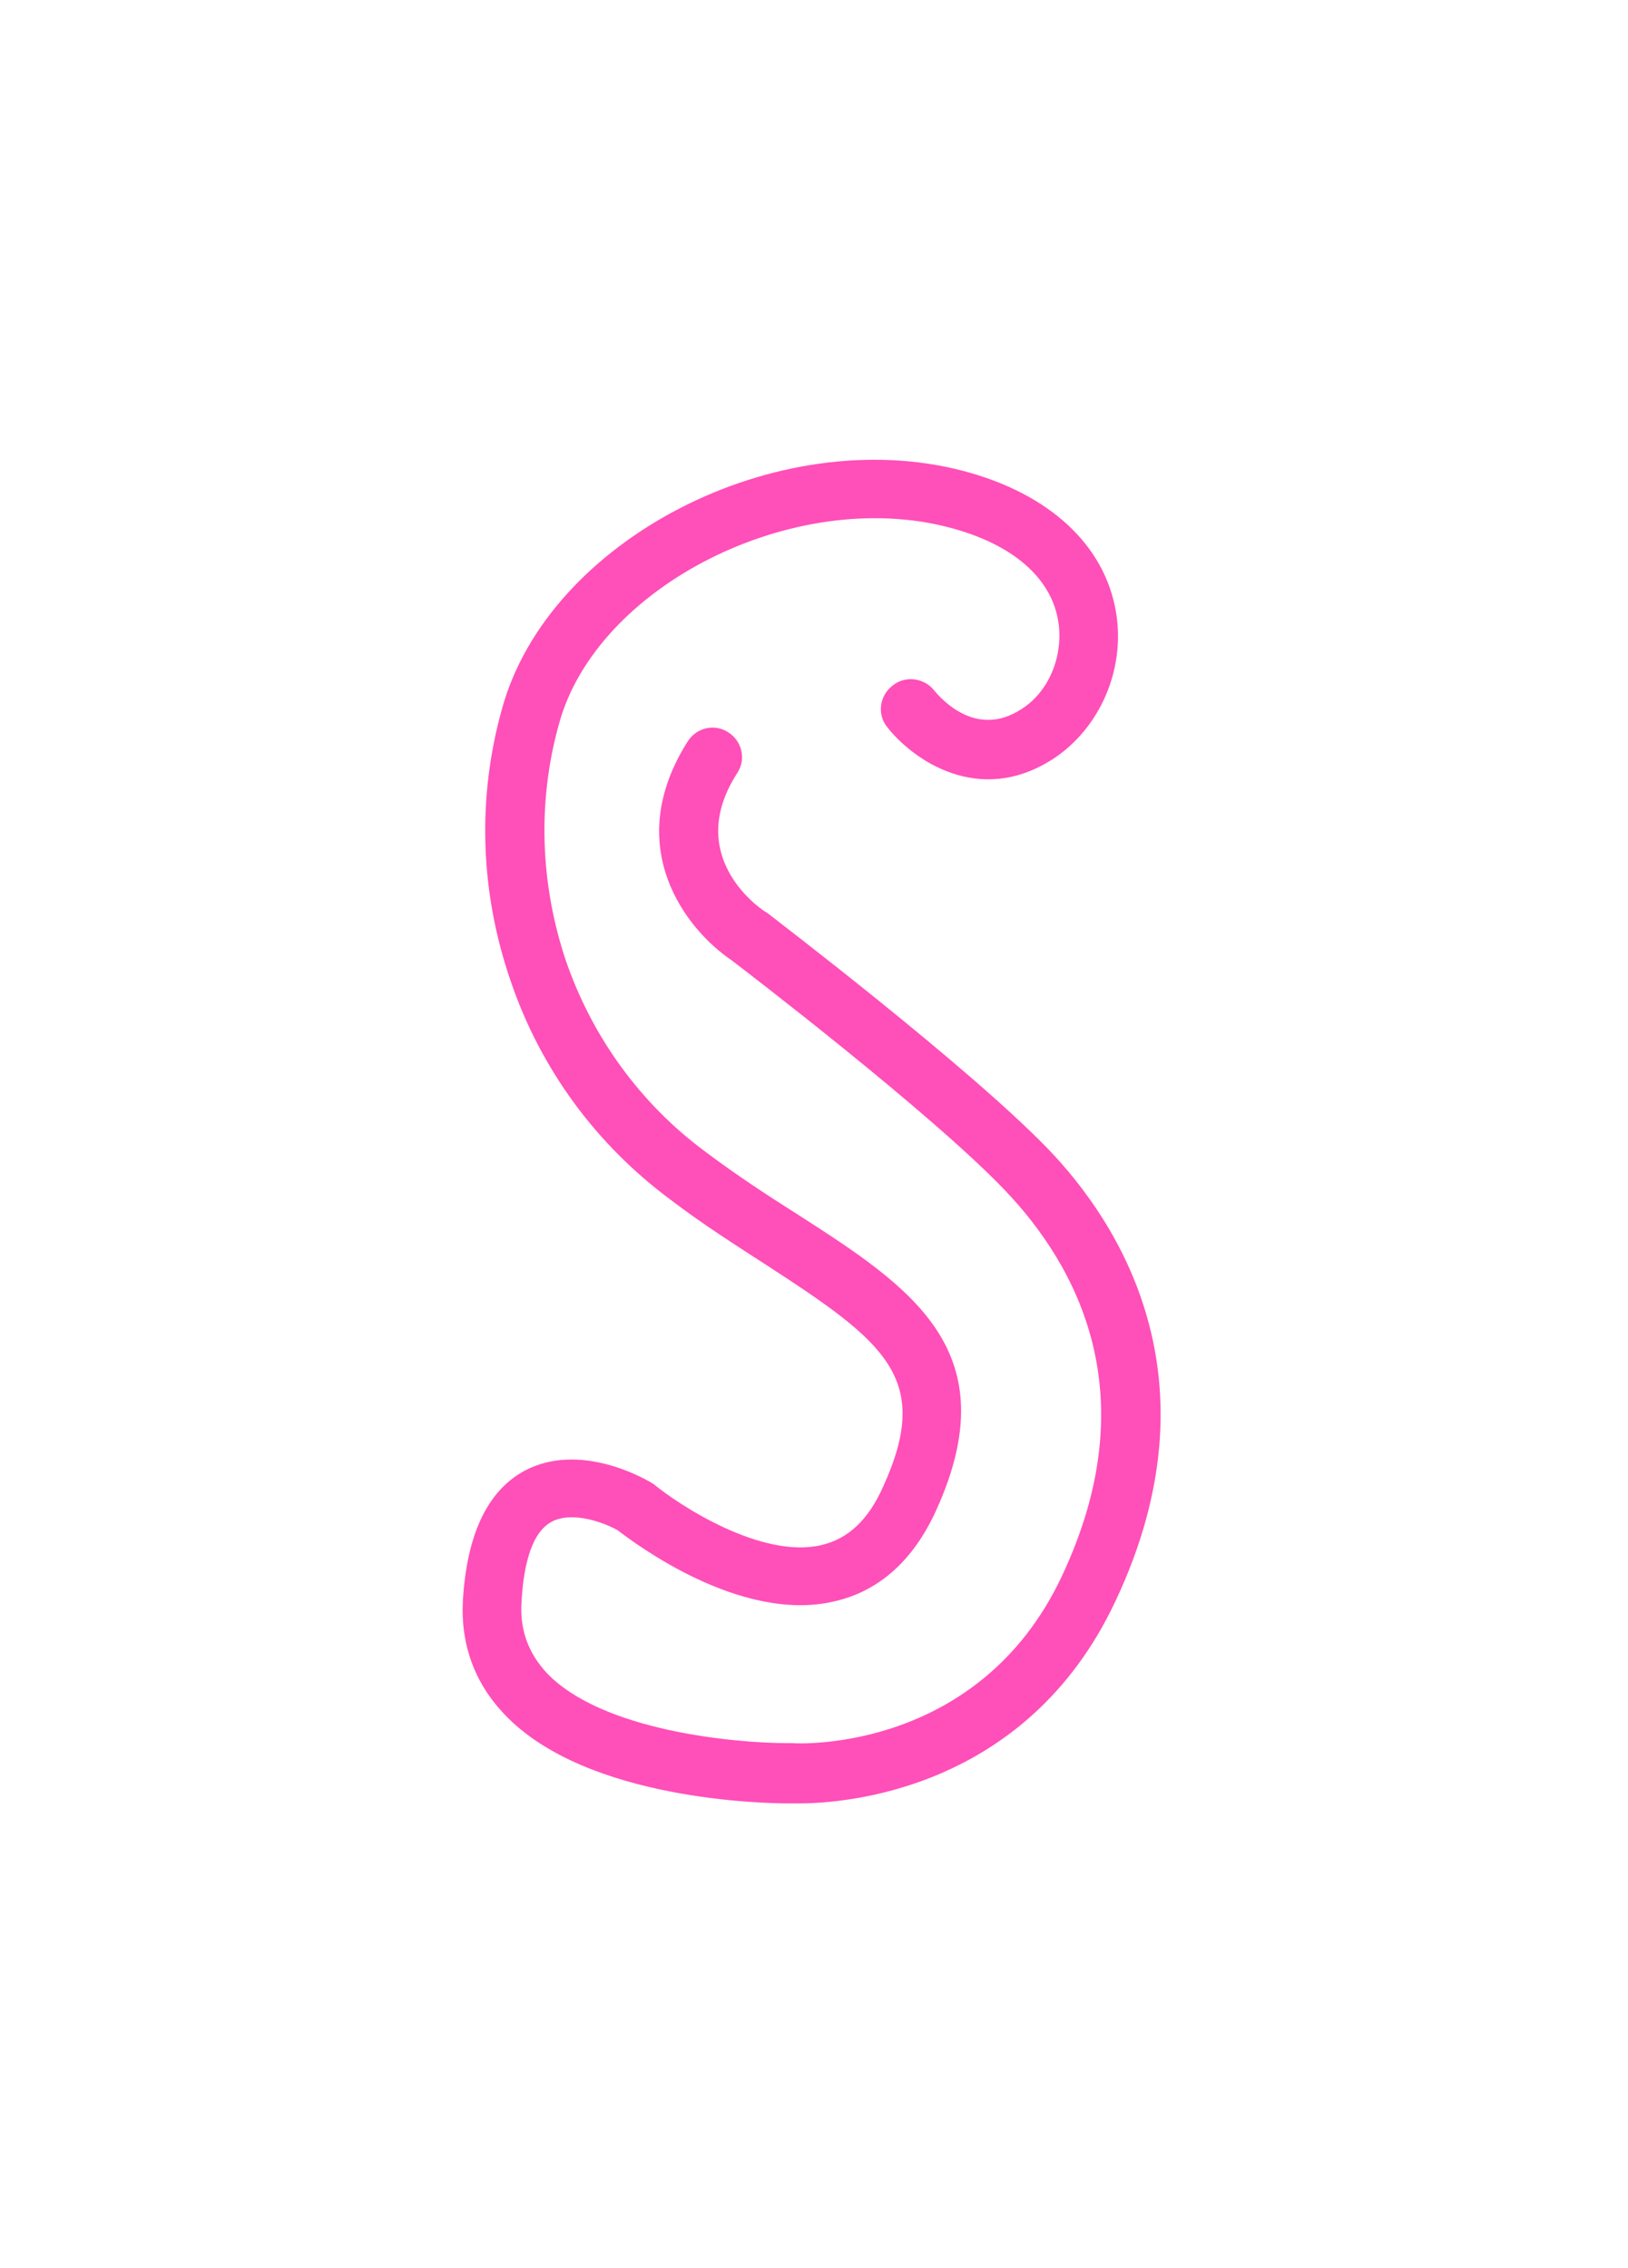 <svg width="89" height="124" viewBox="0 0 89 124" fill="none" xmlns="http://www.w3.org/2000/svg">
<g filter="url(#s_layer)">
<path d="M36.672 91.595C36.416 91.595 36.288 91.595 36.16 91.595H36.117C34.964 91.595 25.054 91.466 20.569 86.716C18.945 85.004 18.177 82.907 18.305 80.51C18.518 76.915 19.629 74.518 21.679 73.406C24.669 71.822 28.129 73.791 28.514 74.005C28.599 74.048 28.642 74.09 28.727 74.133C30.18 75.332 34.665 78.242 37.911 77.471C39.364 77.129 40.474 76.102 41.286 74.262C43.977 68.356 41.414 66.387 34.879 62.15C33.298 61.123 31.461 59.967 29.667 58.598C25.566 55.559 22.534 51.408 20.91 46.614C19.244 41.778 19.074 36.642 20.441 31.763C22.961 22.519 35.477 16.057 45.686 18.753C50.384 19.994 53.417 22.819 54.015 26.499C54.528 29.623 53.118 32.833 50.555 34.502C46.497 37.113 42.866 34.502 41.499 32.748C40.944 32.063 41.072 31.036 41.798 30.48C42.482 29.923 43.507 30.052 44.062 30.736C44.447 31.207 46.369 33.39 48.846 31.763C50.342 30.822 51.153 28.853 50.854 26.97C50.47 24.573 48.334 22.733 44.874 21.834C36.374 19.609 25.609 25.044 23.559 32.577C22.363 36.856 22.534 41.35 23.943 45.544C25.396 49.739 28.044 53.376 31.589 55.987C33.298 57.271 35.007 58.384 36.63 59.411C42.824 63.391 48.12 66.858 44.191 75.546C42.952 78.285 41.072 79.996 38.595 80.553C33.469 81.751 27.66 77.343 26.762 76.658C26.079 76.273 24.328 75.588 23.174 76.188C21.936 76.829 21.594 78.969 21.508 80.638C21.423 82.136 21.893 83.377 22.875 84.448C25.908 87.657 33.255 88.299 36.032 88.299C36.075 88.299 36.117 88.299 36.203 88.299C36.245 88.299 36.288 88.299 36.288 88.299C36.715 88.342 46.497 88.77 51.025 79.226C55.724 69.297 51.922 62.236 47.907 58.041C43.849 53.804 33.725 46.058 32.999 45.502C30.521 43.832 26.933 39.296 30.607 33.518C31.077 32.791 32.059 32.534 32.828 33.047C33.554 33.518 33.811 34.502 33.298 35.273C30.436 39.724 34.366 42.548 34.836 42.848C34.879 42.848 34.879 42.891 34.921 42.891C35.348 43.233 45.856 51.236 50.256 55.773C54.143 59.796 59.739 68.356 53.972 80.553C49.103 90.91 39.15 91.595 36.672 91.595Z" fill="#FF4FB9"/>
</g>
<defs>
<filter id="s_layer" x="0.291" y="0.135" width="88.158" height="123.459" filterUnits="userSpaceOnUse" color-interpolation-filters="sRGB">
<feFlood flood-opacity="0" result="BackgroundImageFix"/>
<feColorMatrix in="SourceAlpha" type="matrix" values="0 0 0 0 0 0 0 0 0 0 0 0 0 0 0 0 0 0 127 0" result="hardAlpha"/>
<feOffset dx="7" dy="7"/>
<feGaussianBlur stdDeviation="12.5"/>
<feComposite in2="hardAlpha" operator="out"/>
<feColorMatrix type="matrix" values="0 0 0 0 1 0 0 0 0 0.361 0 0 0 0 0.745 0 0 0 1 0"/>
<feBlend mode="normal" in2="BackgroundImageFix" result="effect1_dropShadow_561:9095"/>
<feBlend mode="normal" in="SourceGraphic" in2="effect1_dropShadow_561:9095" result="shape"/>
</filter>
</defs>
</svg>
